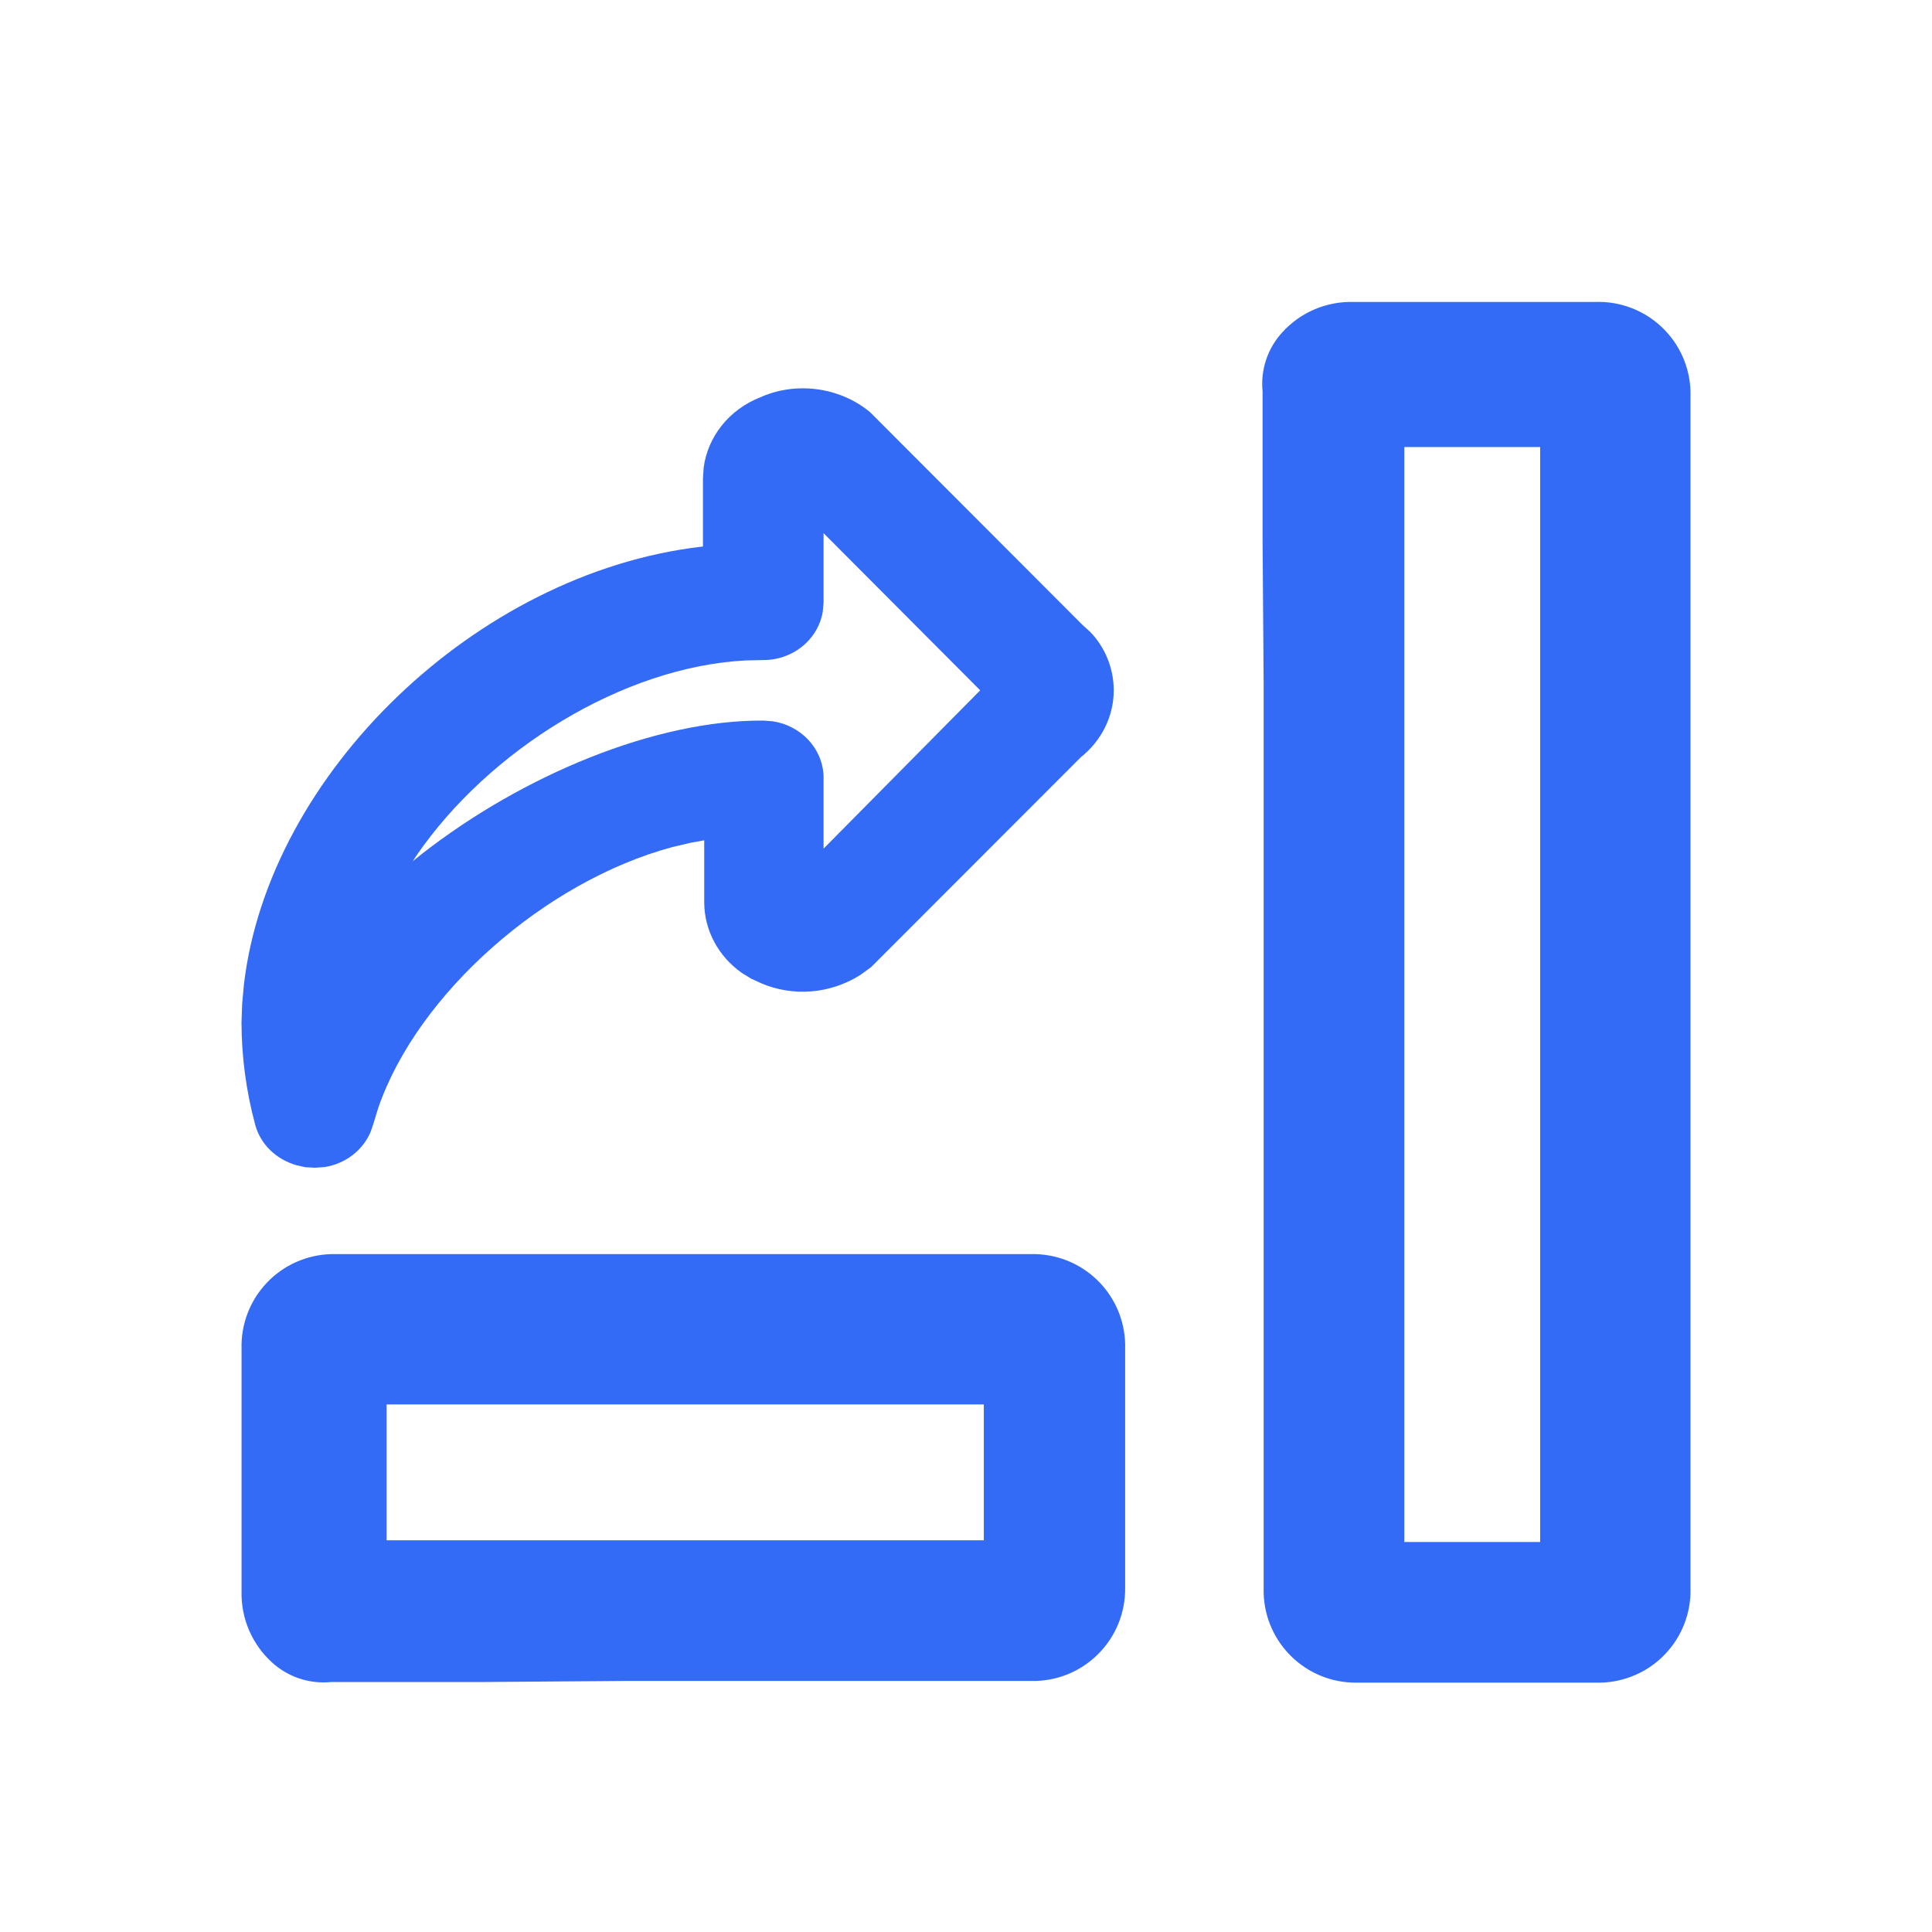 <!--?xml version="1.0" encoding="UTF-8"?-->
<svg width="32px" height="32px" viewBox="0 0 32 32" version="1.1" xmlns="http://www.w3.org/2000/svg" xmlns:xlink="http://www.w3.org/1999/xlink">
    <title>1144-纵向显示</title>
    <g id="1144-纵向显示" stroke="none" stroke-width="1" fill="none" fill-rule="evenodd">
        <g id="编组" transform="translate(4, 5)" fill="#000000" fill-rule="nonzero">
            <path d="M22.432,0.001 C22.837,-0.011 23.229,0.139 23.523,0.417 C23.817,0.694 23.989,1.078 24,1.482 L24,1.482 L24,21.388 C23.989,21.792 23.817,22.176 23.523,22.454 C23.229,22.732 22.837,22.881 22.432,22.87 L22.432,22.87 L18.467,22.87 C17.637,22.877 16.954,22.218 16.93,21.388 L16.93,21.388 L16.93,6.339 L16.912,3.929 L16.912,1.482 C16.877,1.125 16.995,0.77 17.238,0.505 C17.539,0.173 17.97,-0.011 18.418,0.001 L18.418,0.001 L22.432,0.001 Z M13.154,15.772 C13.559,15.784 13.942,15.955 14.22,16.249 C14.498,16.543 14.648,16.936 14.636,17.34 L14.636,17.34 L14.636,21.305 C14.643,22.135 13.984,22.819 13.154,22.842 L13.154,22.842 L6.339,22.842 L3.929,22.86 L1.482,22.86 C1.125,22.895 0.77,22.777 0.505,22.535 C0.173,22.233 -0.011,21.802 0.001,21.354 L0.001,21.354 L0.001,17.34 C-0.011,16.936 0.139,16.543 0.417,16.249 C0.694,15.955 1.078,15.784 1.482,15.772 L1.482,15.772 L13.154,15.772 Z M21.51,2.404 L19.26,2.404 L19.26,20.54 L21.51,20.54 L21.51,2.404 Z M12.295,18.262 L2.404,18.262 L2.404,20.512 L12.295,20.512 L12.295,18.262 Z M8.592,1.581 C9.183,1.316 9.9,1.408 10.407,1.823 L10.407,1.823 L13.929,5.35 L14.058,5.467 C14.3,5.717 14.447,6.067 14.447,6.434 C14.447,6.863 14.247,7.267 13.903,7.541 L13.903,7.541 L10.429,11.018 L10.249,11.149 C9.751,11.463 9.136,11.513 8.603,11.284 L8.603,11.284 L8.44,11.209 L8.289,11.116 C7.905,10.848 7.664,10.414 7.664,9.941 L7.664,9.941 L7.664,8.918 L7.429,8.961 L7.13,9.032 C5.035,9.596 2.921,11.448 2.265,13.35 L2.265,13.35 L2.182,13.622 L2.135,13.757 C2.003,14.059 1.717,14.276 1.378,14.33 L1.378,14.33 L1.222,14.341 L1.058,14.333 L0.907,14.299 C0.565,14.198 0.31,13.947 0.225,13.622 C0.077,13.071 0.001,12.503 0,11.934 L0,11.934 L0.011,11.624 L0.04,11.307 C0.449,7.816 3.888,4.498 7.6,4.057 L7.6,4.057 L7.643,4.052 L7.643,2.928 L7.654,2.752 C7.72,2.233 8.077,1.783 8.592,1.581 Z M9.641,3.831 L9.641,4.979 L9.628,5.131 C9.594,5.332 9.494,5.518 9.341,5.661 C9.154,5.836 8.903,5.933 8.642,5.933 L8.642,5.933 L8.352,5.939 C6.312,6.044 4.095,7.427 2.9,9.168 L2.9,9.168 L2.837,9.264 L2.991,9.141 C4.652,7.844 6.853,6.923 8.644,6.935 L8.644,6.935 L8.8,6.947 C9.258,7.016 9.621,7.386 9.641,7.851 L9.641,7.851 L9.641,9.056 L12.235,6.434 L9.641,3.831 Z" id="形状" fill="#346bf6"></path>
        </g>
    </g>
</svg>
